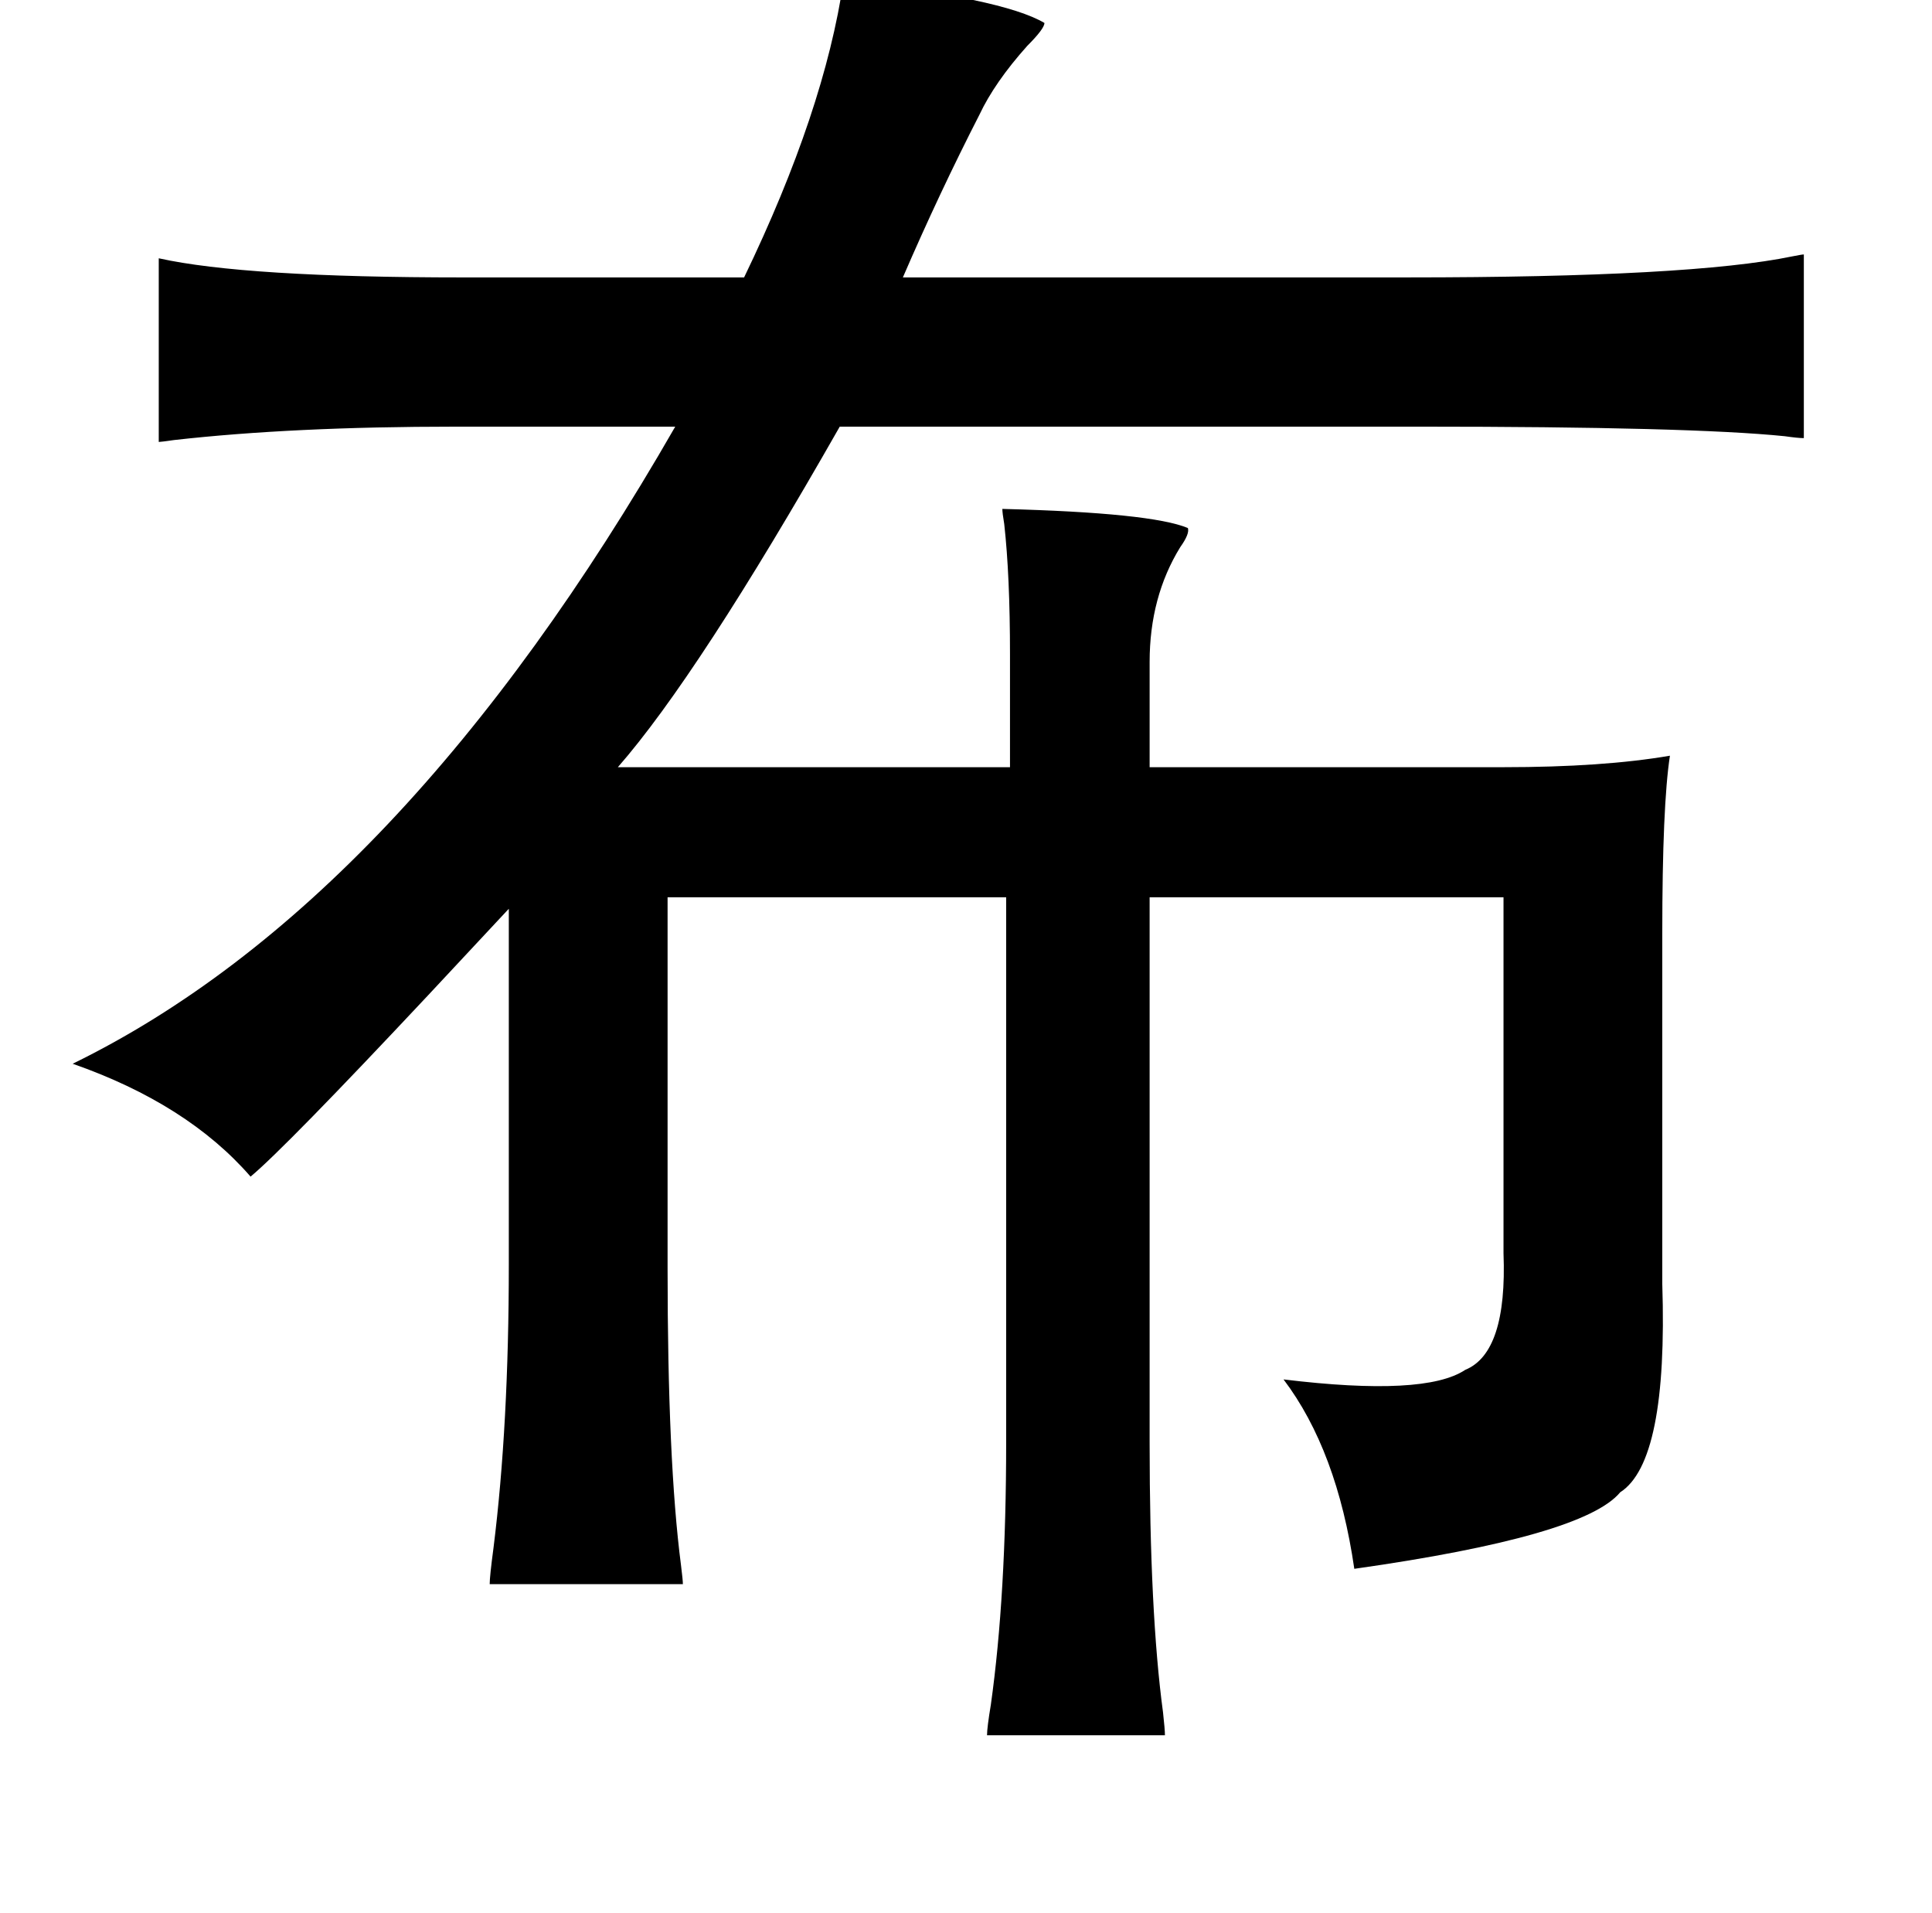 <?xml version="1.0" standalone="no"?>
<!DOCTYPE svg PUBLIC "-//W3C//DTD SVG 1.1//EN" "http://www.w3.org/Graphics/SVG/1.1/DTD/svg11.dtd" >
<svg xmlns="http://www.w3.org/2000/svg" xmlns:xlink="http://www.w3.org/1999/xlink" version="1.1" viewBox="-10 0 1010 1000">
   <path fill="currentColor"
d="M431 -10q83 9 105 22q0 3 -9 12q-17 19 -25 36q-21 41 -40 85h264q148 0 201 -11q5 -1 6 -1v96q-3 0 -10 -1q-49 -5 -191 -5h-303q-74 130 -116 178h205v-59q0 -41 -3 -68q-1 -6 -1 -8q78 2 97 10q1 3 -4 10q-16 26 -16 60v55h185q52 0 87 -6q-4 26 -4 93v183
q3 93 -22 109q-19 23 -139 40q-9 -62 -37 -99q74 9 95 -5q22 -9 20 -61v-186h-185v285q0 89 7 141q1 9 1 12h-93q0 -4 2 -16q8 -57 8 -137v-285h-177v194q0 101 7 155q1 8 1 10h-101q0 -4 2 -19q8 -64 8 -148v-186l-42 45q-75 80 -93 95q-33 -38 -93 -59q172 -84 315 -333
h-115q-85 0 -147 7q-7 1 -8 1v-96q45 10 159 10h147q42 -87 52 -155z" />
</svg>
